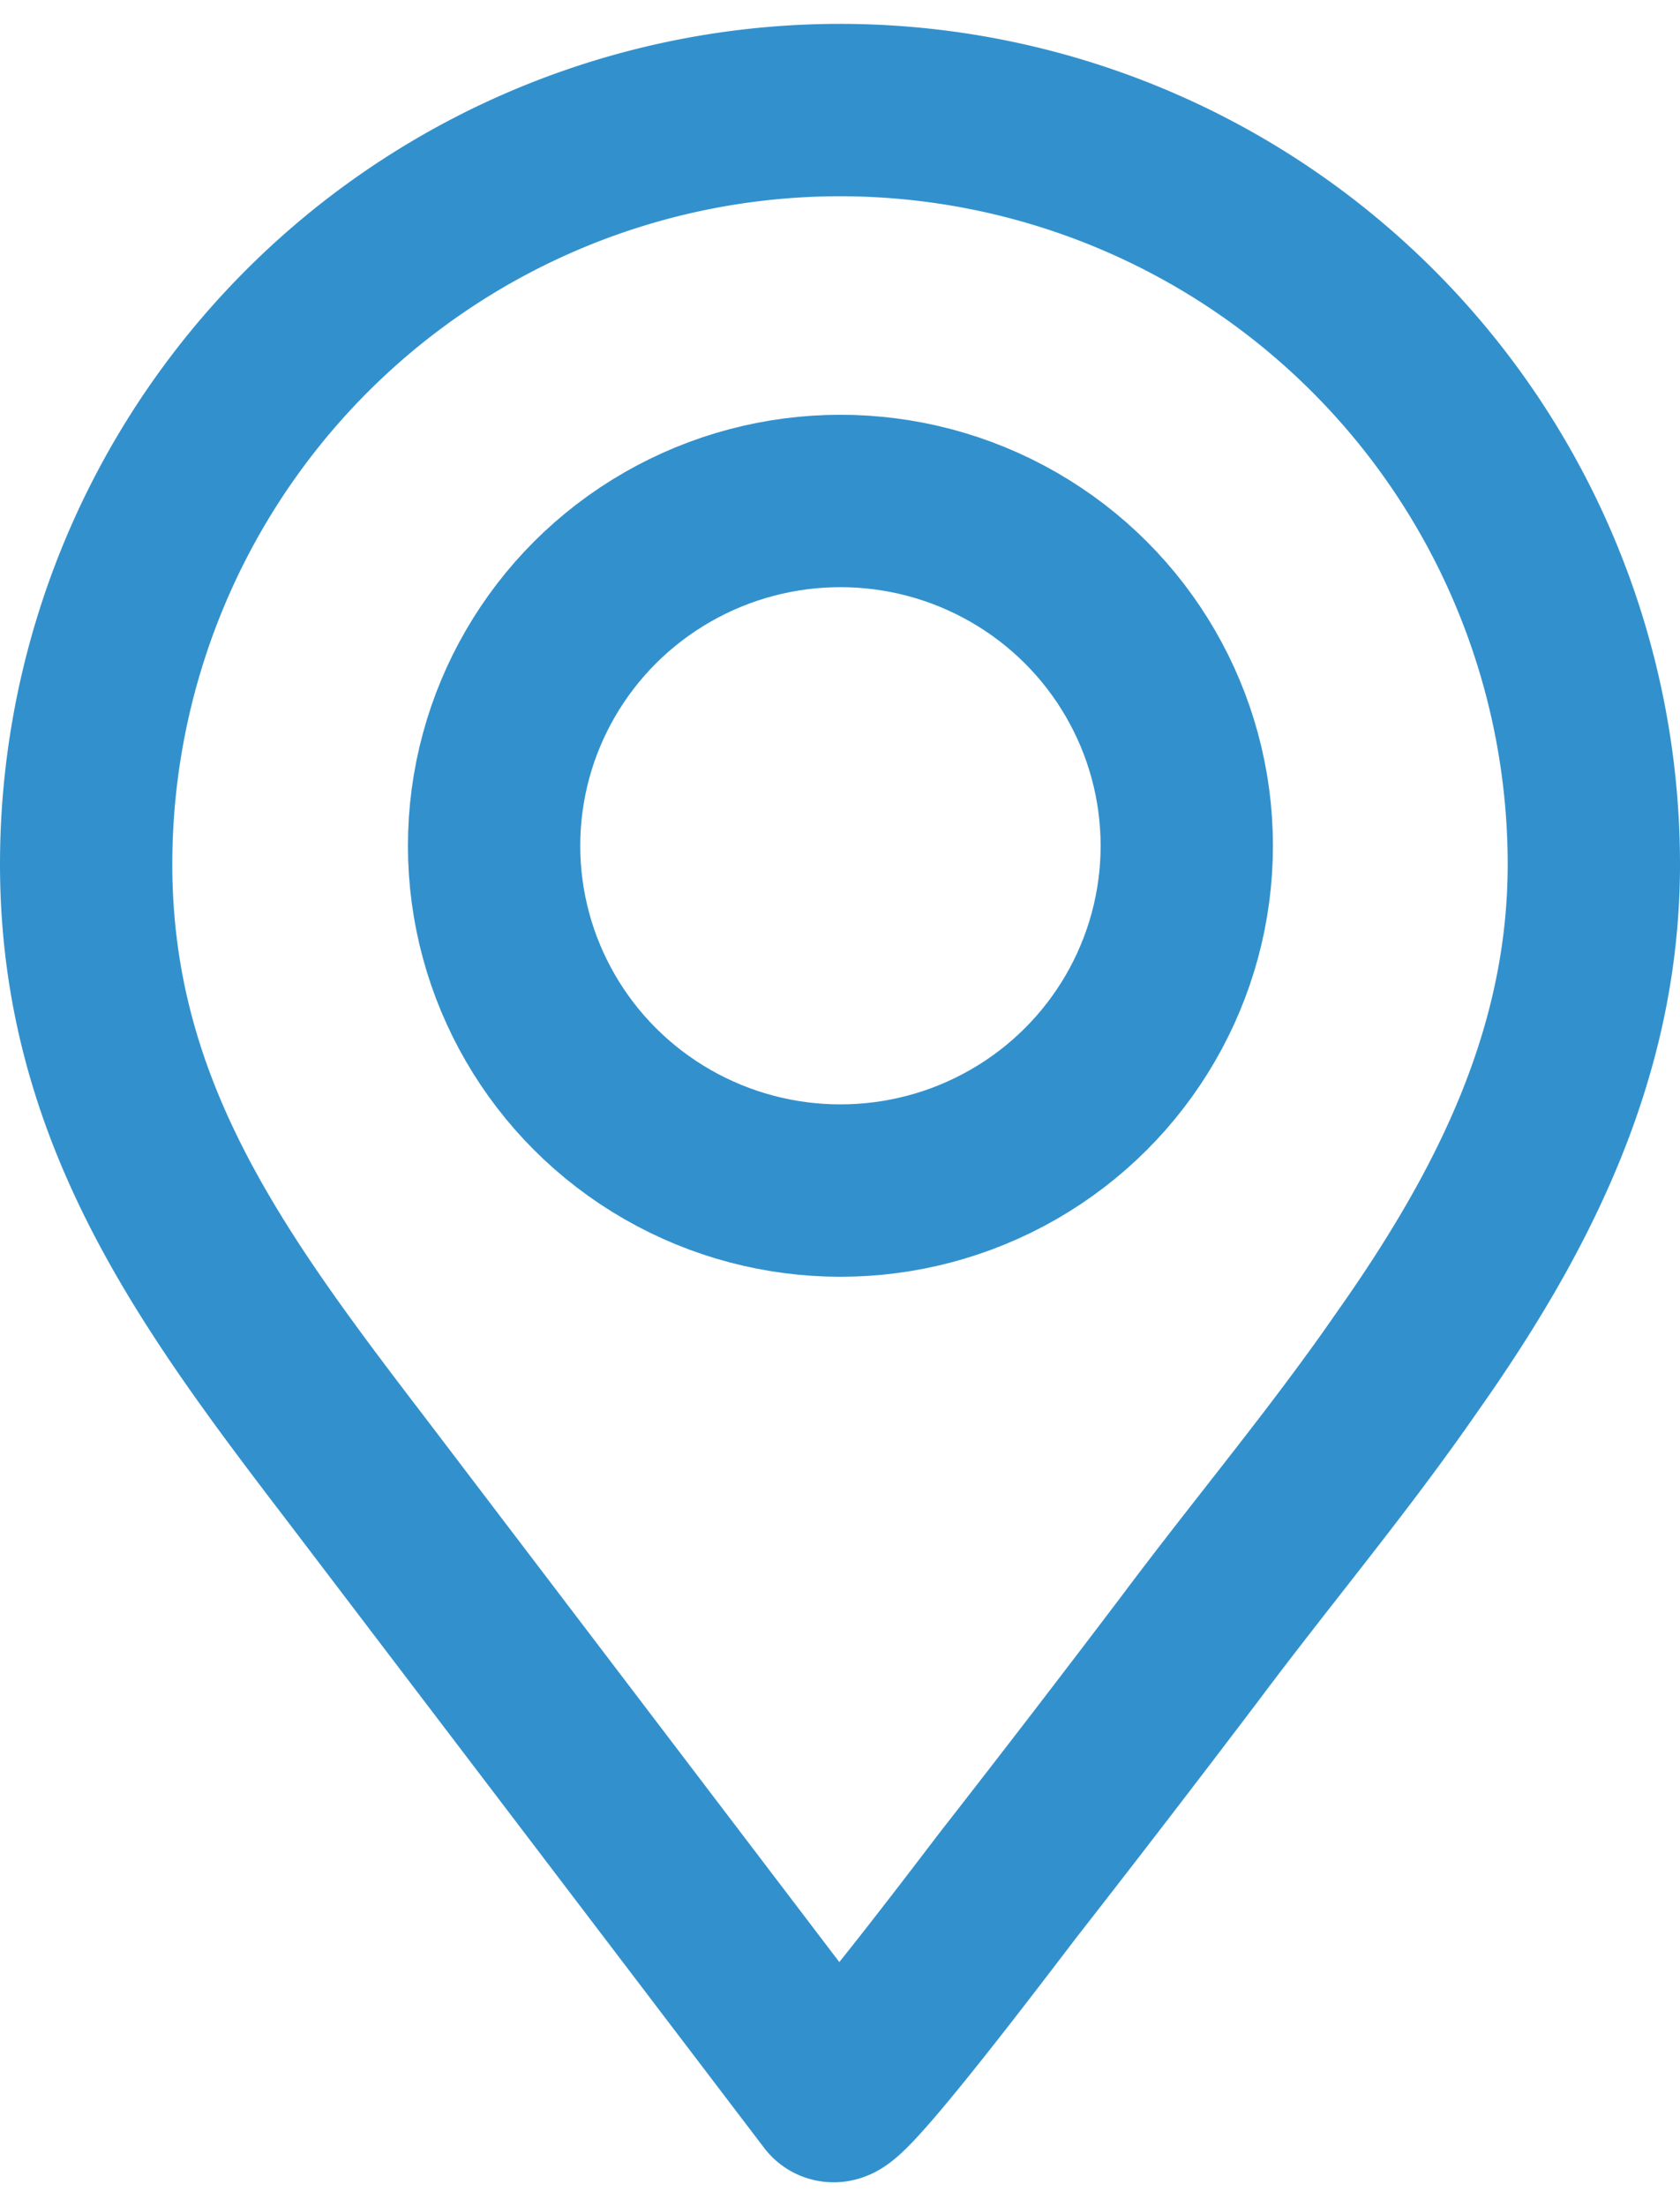 <svg width="16" height="21" xmlns="http://www.w3.org/2000/svg" viewBox="0 0 39 50.08"><defs><style>.cls-1{fill:none;stroke:#3291cd;stroke-linecap:round;stroke-linejoin:round;stroke-width:4px;}</style></defs><title>Ресурс 1</title><g id="Слой_2" data-name="Слой 2"><g id="Layer_1" data-name="Layer 1"><path class="cls-1" d="M32.65,31.07C35.09,27.62,37,23.92,37,19.5a17.5,17.5,0,0,0-35,0c0,5.72,2.92,9.66,6.24,14L19.33,48.07c.2.26,3.85-4.61,4.16-5q2.1-2.69,4.16-5.41C29.28,35.48,31.08,33.34,32.65,31.07Z"/><ellipse class="cls-1" cx="19.51" cy="19.07" rx="8.04" ry="8"/></g></g></svg>